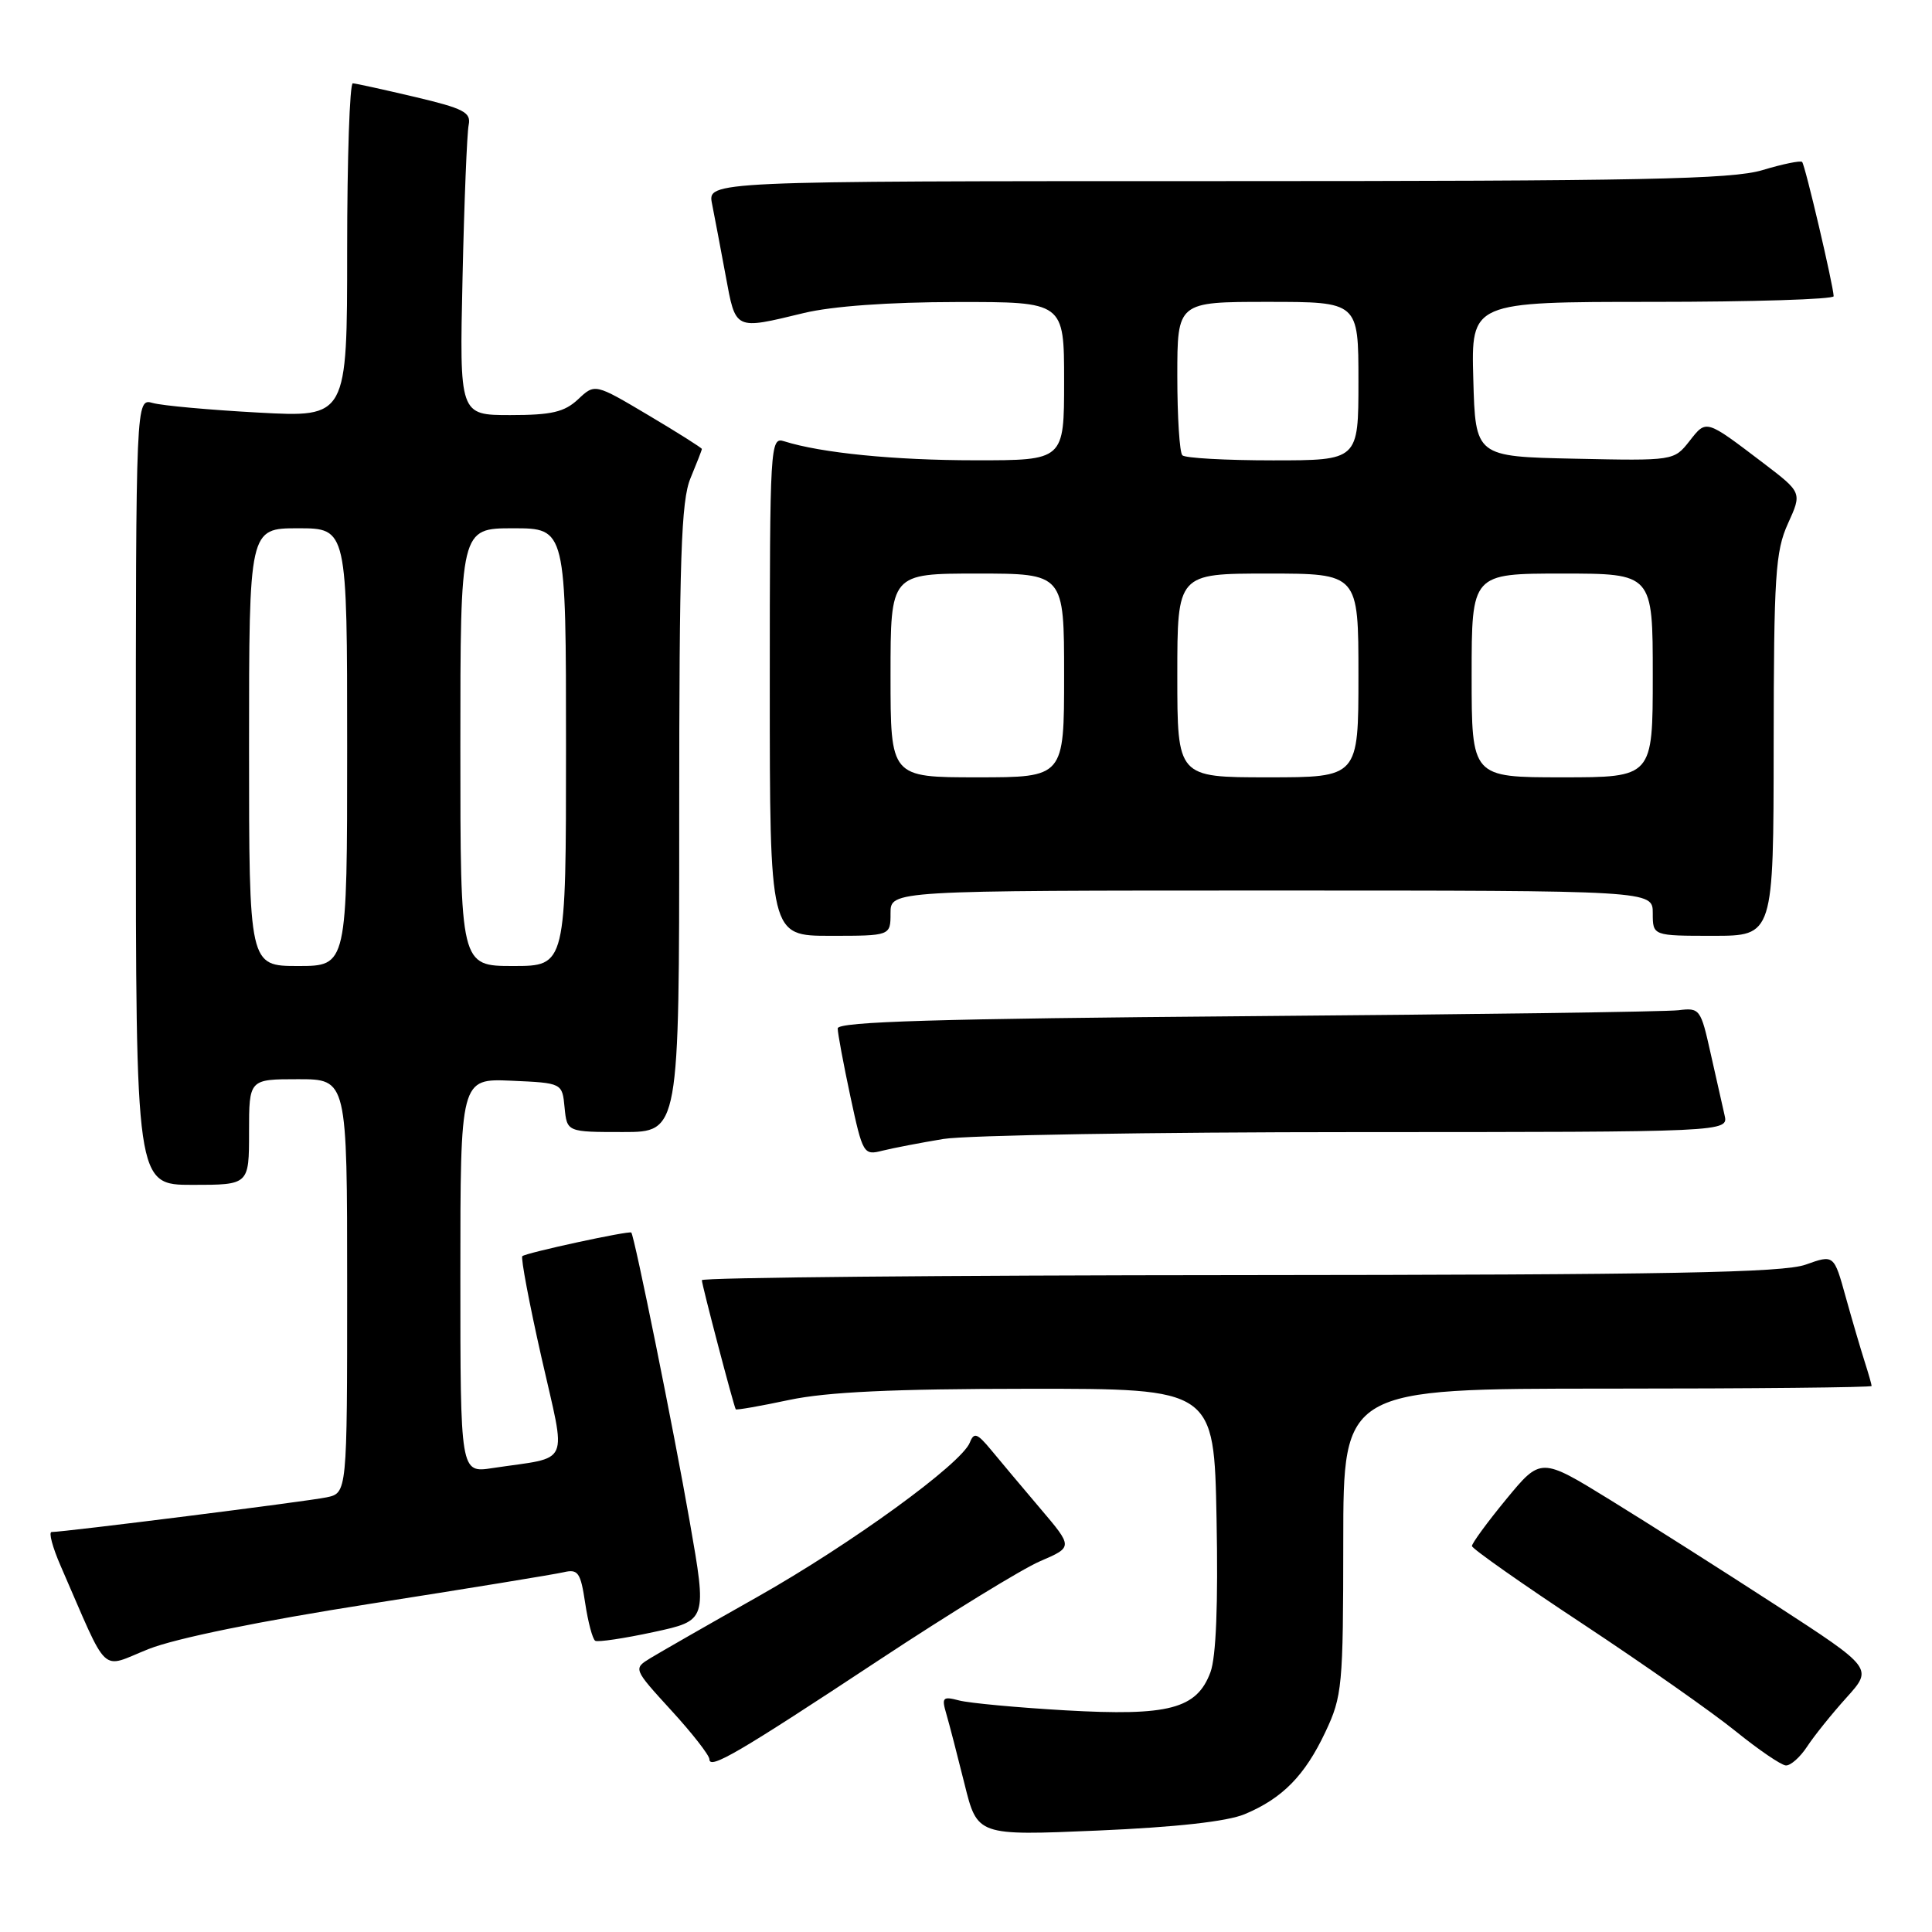 <?xml version="1.0" encoding="UTF-8" standalone="no"?>
<!DOCTYPE svg PUBLIC "-//W3C//DTD SVG 1.1//EN" "http://www.w3.org/Graphics/SVG/1.1/DTD/svg11.dtd" >
<svg xmlns="http://www.w3.org/2000/svg" xmlns:xlink="http://www.w3.org/1999/xlink" version="1.1" viewBox="0 0 256 256">
 <g >
 <path fill="currentColor"
d=" M 164.92 240.39 C 169.93 238.30 172.90 235.27 175.62 229.50 C 177.86 224.76 177.98 223.43 177.99 204.25 C 178.00 184.00 178.00 184.00 213.00 184.00 C 232.25 184.00 248.00 183.84 248.00 183.65 C 248.00 183.46 247.58 181.99 247.07 180.40 C 246.56 178.80 245.43 174.96 244.57 171.87 C 243.01 166.23 243.01 166.23 239.26 167.57 C 236.25 168.64 221.19 168.92 164.25 168.96 C 125.06 168.98 93.00 169.28 93.00 169.63 C 93.00 170.24 97.21 186.27 97.49 186.74 C 97.57 186.87 100.76 186.31 104.57 185.50 C 109.58 184.44 118.35 184.03 136.18 184.02 C 160.87 184.00 160.87 184.00 161.20 201.25 C 161.42 212.55 161.14 219.56 160.39 221.58 C 158.58 226.44 154.88 227.41 141.19 226.63 C 134.76 226.26 128.42 225.67 127.09 225.32 C 124.92 224.75 124.75 224.92 125.39 227.09 C 125.78 228.42 126.86 232.59 127.80 236.37 C 129.50 243.24 129.50 243.24 145.43 242.56 C 155.83 242.11 162.60 241.36 164.92 240.39 Z  M 116.50 219.95 C 125.85 213.78 135.45 207.88 137.84 206.86 C 142.18 204.99 142.18 204.99 137.84 199.88 C 135.45 197.06 132.52 193.58 131.33 192.13 C 129.48 189.90 129.06 189.75 128.51 191.14 C 127.41 193.95 112.80 204.57 100.39 211.58 C 93.85 215.27 87.47 218.93 86.20 219.70 C 83.90 221.11 83.90 221.11 88.95 226.64 C 91.73 229.67 94.00 232.59 94.00 233.11 C 94.00 234.52 97.83 232.28 116.50 219.95 Z  M 239.46 231.42 C 240.39 230.00 242.74 227.08 244.67 224.94 C 248.18 221.05 248.18 221.05 235.34 212.71 C 228.28 208.13 218.38 201.84 213.33 198.73 C 204.17 193.09 204.17 193.09 199.58 198.66 C 197.06 201.72 195.02 204.52 195.04 204.86 C 195.06 205.21 201.69 209.88 209.79 215.22 C 217.88 220.57 226.97 226.95 230.00 229.41 C 233.03 231.86 236.01 233.89 236.63 233.93 C 237.26 233.97 238.53 232.84 239.46 231.42 Z  M 49.00 212.52 C 61.93 210.50 73.48 208.61 74.68 208.33 C 76.60 207.88 76.93 208.35 77.54 212.42 C 77.92 214.95 78.52 217.20 78.87 217.41 C 79.21 217.62 82.69 217.10 86.59 216.26 C 93.69 214.73 93.69 214.73 91.39 201.61 C 89.30 189.61 84.06 163.75 83.65 163.32 C 83.37 163.04 69.66 166.01 69.21 166.45 C 68.99 166.67 70.13 172.72 71.75 179.88 C 75.07 194.58 75.79 192.94 65.25 194.53 C 61.00 195.18 61.00 195.18 61.00 169.04 C 61.00 142.91 61.00 142.91 67.75 143.20 C 74.50 143.50 74.50 143.50 74.81 146.75 C 75.13 150.00 75.13 150.00 82.56 150.00 C 90.00 150.00 90.00 150.00 90.00 108.47 C 90.00 73.81 90.25 66.34 91.50 63.35 C 92.32 61.37 93.00 59.64 93.00 59.49 C 93.00 59.35 89.81 57.33 85.92 55.02 C 78.83 50.81 78.83 50.81 76.60 52.91 C 74.79 54.60 73.10 55.00 67.62 55.00 C 60.88 55.00 60.88 55.00 61.29 36.75 C 61.51 26.71 61.88 17.63 62.10 16.56 C 62.44 14.89 61.46 14.38 55.00 12.85 C 50.88 11.88 47.16 11.06 46.75 11.04 C 46.34 11.02 46.00 20.97 46.00 33.15 C 46.00 55.31 46.00 55.31 34.25 54.67 C 27.79 54.32 21.49 53.75 20.25 53.40 C 18.00 52.77 18.00 52.77 18.00 104.88 C 18.00 157.00 18.00 157.00 25.50 157.00 C 33.00 157.00 33.00 157.00 33.00 150.00 C 33.00 143.00 33.00 143.00 39.50 143.00 C 46.00 143.00 46.00 143.00 46.00 170.42 C 46.00 197.84 46.00 197.84 43.25 198.41 C 40.67 198.95 8.52 203.00 6.84 203.00 C 6.42 203.00 6.96 205.03 8.04 207.50 C 14.54 222.40 13.16 221.10 19.68 218.51 C 23.28 217.08 34.46 214.80 49.00 212.52 Z  M 125.00 150.92 C 128.03 150.42 152.67 150.01 179.77 150.01 C 229.04 150.00 229.04 150.00 228.51 147.75 C 228.22 146.51 227.39 142.80 226.65 139.50 C 225.36 133.70 225.22 133.51 222.41 133.86 C 220.81 134.06 195.09 134.42 165.25 134.65 C 124.30 134.98 111.00 135.37 111.00 136.27 C 111.00 136.92 111.76 140.98 112.68 145.29 C 114.32 152.92 114.43 153.11 116.93 152.47 C 118.35 152.12 121.97 151.42 125.00 150.92 Z  M 118.00 121.00 C 118.00 118.00 118.00 118.00 168.50 118.00 C 219.00 118.00 219.00 118.00 219.00 121.00 C 219.00 124.00 219.00 124.00 227.00 124.00 C 235.00 124.00 235.00 124.00 235.02 98.75 C 235.04 76.25 235.25 73.05 236.91 69.38 C 238.78 65.27 238.78 65.27 233.68 61.38 C 225.95 55.51 226.13 55.56 223.86 58.45 C 221.81 61.05 221.78 61.06 208.66 60.78 C 195.50 60.50 195.50 60.50 195.22 50.25 C 194.93 40.00 194.93 40.00 218.97 40.00 C 232.18 40.00 242.99 39.66 242.97 39.25 C 242.92 37.79 239.18 21.84 238.79 21.46 C 238.58 21.25 236.22 21.73 233.54 22.54 C 229.48 23.76 217.55 24.00 161.22 24.00 C 93.75 24.00 93.75 24.00 94.35 27.01 C 94.68 28.67 95.49 32.94 96.15 36.51 C 97.50 43.82 97.27 43.71 106.50 41.48 C 110.27 40.57 117.79 40.03 126.75 40.02 C 141.00 40.00 141.00 40.00 141.00 50.50 C 141.00 61.00 141.00 61.00 129.25 60.99 C 118.52 60.99 108.79 60.02 103.90 58.47 C 102.06 57.88 102.00 58.88 102.00 90.93 C 102.00 124.00 102.00 124.00 110.00 124.00 C 118.00 124.00 118.00 124.00 118.00 121.00 Z  M 33.00 99.00 C 33.00 70.00 33.00 70.00 39.50 70.00 C 46.00 70.00 46.00 70.00 46.00 99.00 C 46.00 128.00 46.00 128.00 39.50 128.00 C 33.00 128.00 33.00 128.00 33.00 99.00 Z  M 61.00 99.00 C 61.00 70.00 61.00 70.00 68.00 70.00 C 75.00 70.00 75.00 70.00 75.00 99.00 C 75.00 128.00 75.00 128.00 68.00 128.00 C 61.00 128.00 61.00 128.00 61.00 99.00 Z  M 118.00 89.50 C 118.00 76.00 118.00 76.00 129.50 76.00 C 141.00 76.00 141.00 76.00 141.00 89.50 C 141.00 103.00 141.00 103.00 129.50 103.00 C 118.00 103.00 118.00 103.00 118.00 89.50 Z  M 156.00 89.50 C 156.00 76.00 156.00 76.00 168.00 76.00 C 180.00 76.00 180.00 76.00 180.00 89.50 C 180.00 103.00 180.00 103.00 168.00 103.00 C 156.00 103.00 156.00 103.00 156.00 89.50 Z  M 195.00 89.50 C 195.00 76.00 195.00 76.00 207.00 76.00 C 219.00 76.00 219.00 76.00 219.00 89.50 C 219.00 103.00 219.00 103.00 207.00 103.00 C 195.00 103.00 195.00 103.00 195.00 89.50 Z  M 156.67 60.33 C 156.30 59.97 156.00 55.24 156.00 49.83 C 156.00 40.00 156.00 40.00 168.00 40.00 C 180.00 40.00 180.00 40.00 180.00 50.50 C 180.00 61.00 180.00 61.00 168.67 61.00 C 162.43 61.00 157.03 60.70 156.67 60.33 Z "/>
</g>
</svg>